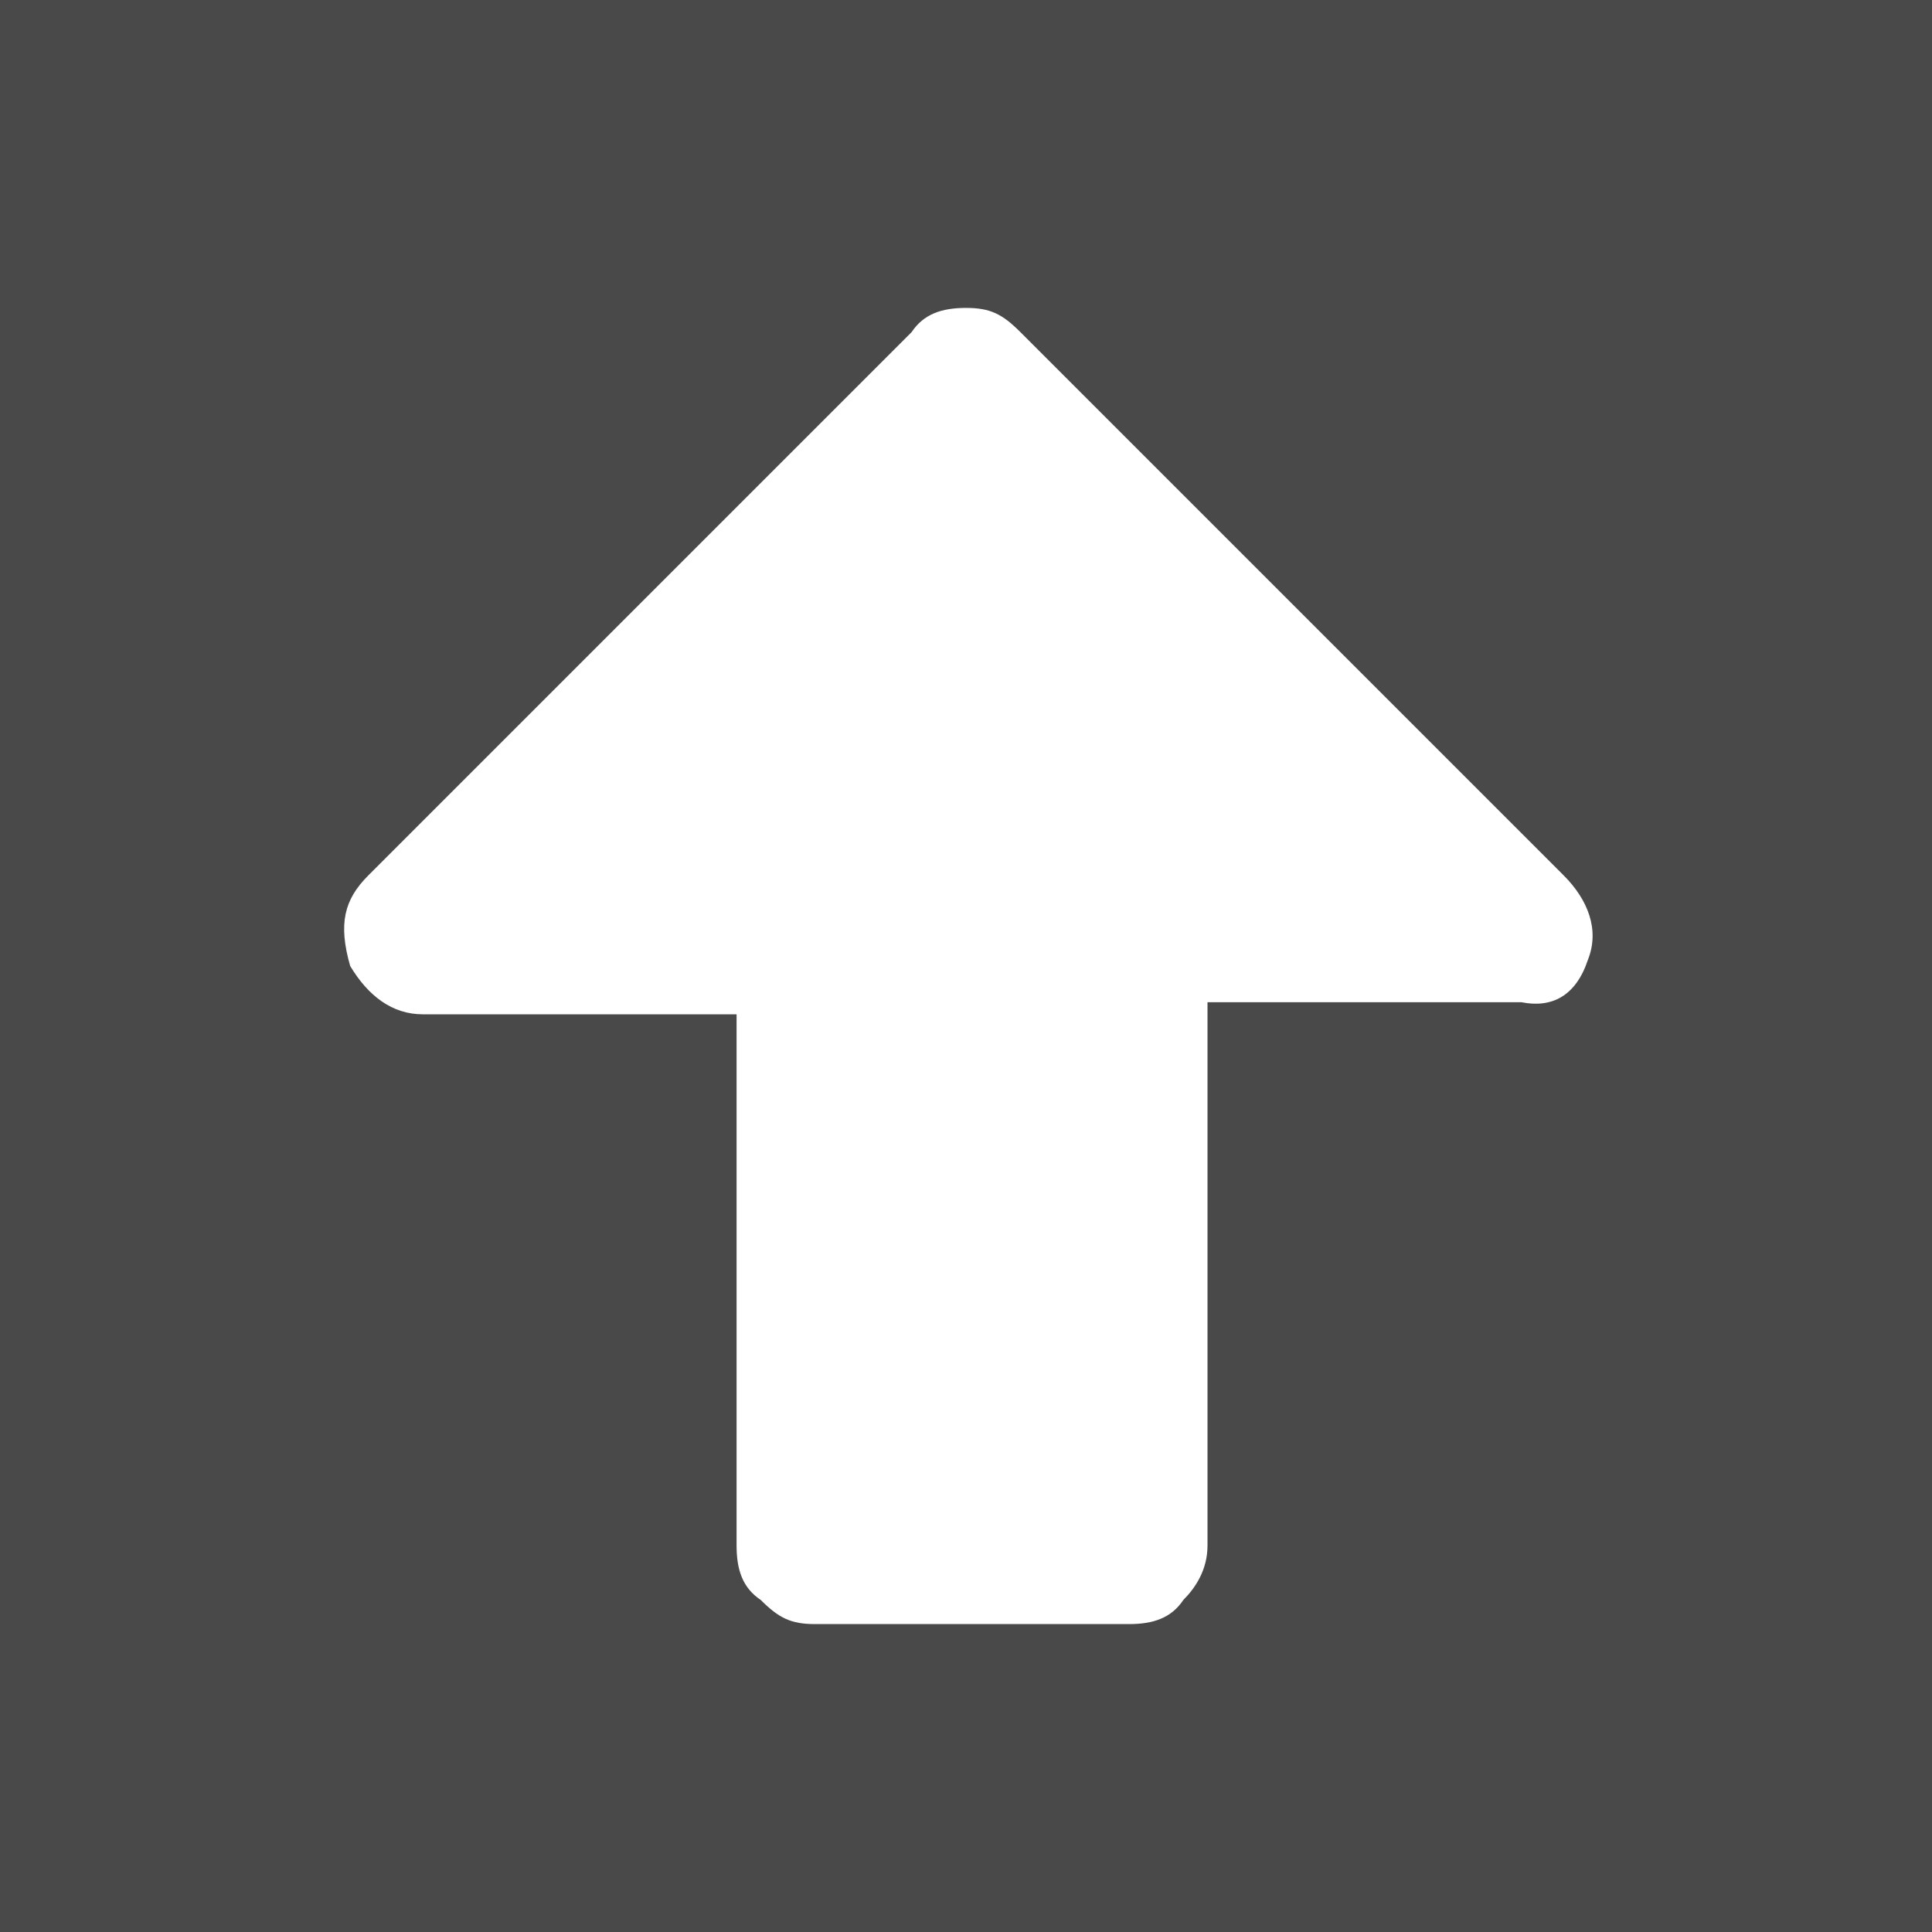 <?xml version="1.0" encoding="utf-8"?>
<!-- Generator: Adobe Illustrator 18.0.0, SVG Export Plug-In . SVG Version: 6.00 Build 0)  -->
<!DOCTYPE svg PUBLIC "-//W3C//DTD SVG 1.1//EN" "http://www.w3.org/Graphics/SVG/1.1/DTD/svg11.dtd">
<svg version="1.1" id="Layer_1" xmlns="http://www.w3.org/2000/svg" xmlns:xlink="http://www.w3.org/1999/xlink" x="0px" y="0px"
	 viewBox="0 0 32 32" enable-background="new 0 0 32 32" xml:space="preserve">
<path fill="#494949" d="M32,32V0H0v32H32z M26.3,15.9c-0.2,0.6-0.6,0.8-1.1,0.7H20v9c0,0.4-0.2,0.7-0.4,0.9
	c-0.2,0.3-0.5,0.4-0.9,0.4h-5.2c-0.4,0-0.6-0.1-0.9-0.4c-0.3-0.2-0.4-0.5-0.4-0.9v-8.8H7c-0.5,0-0.9-0.3-1.2-0.8
	c-0.2-0.7-0.1-1.1,0.3-1.5l9-9c0.2-0.3,0.5-0.4,0.9-0.4s0.6,0.1,0.9,0.4l9,9C26.3,14.9,26.5,15.4,26.3,15.9z"/>
</svg>
